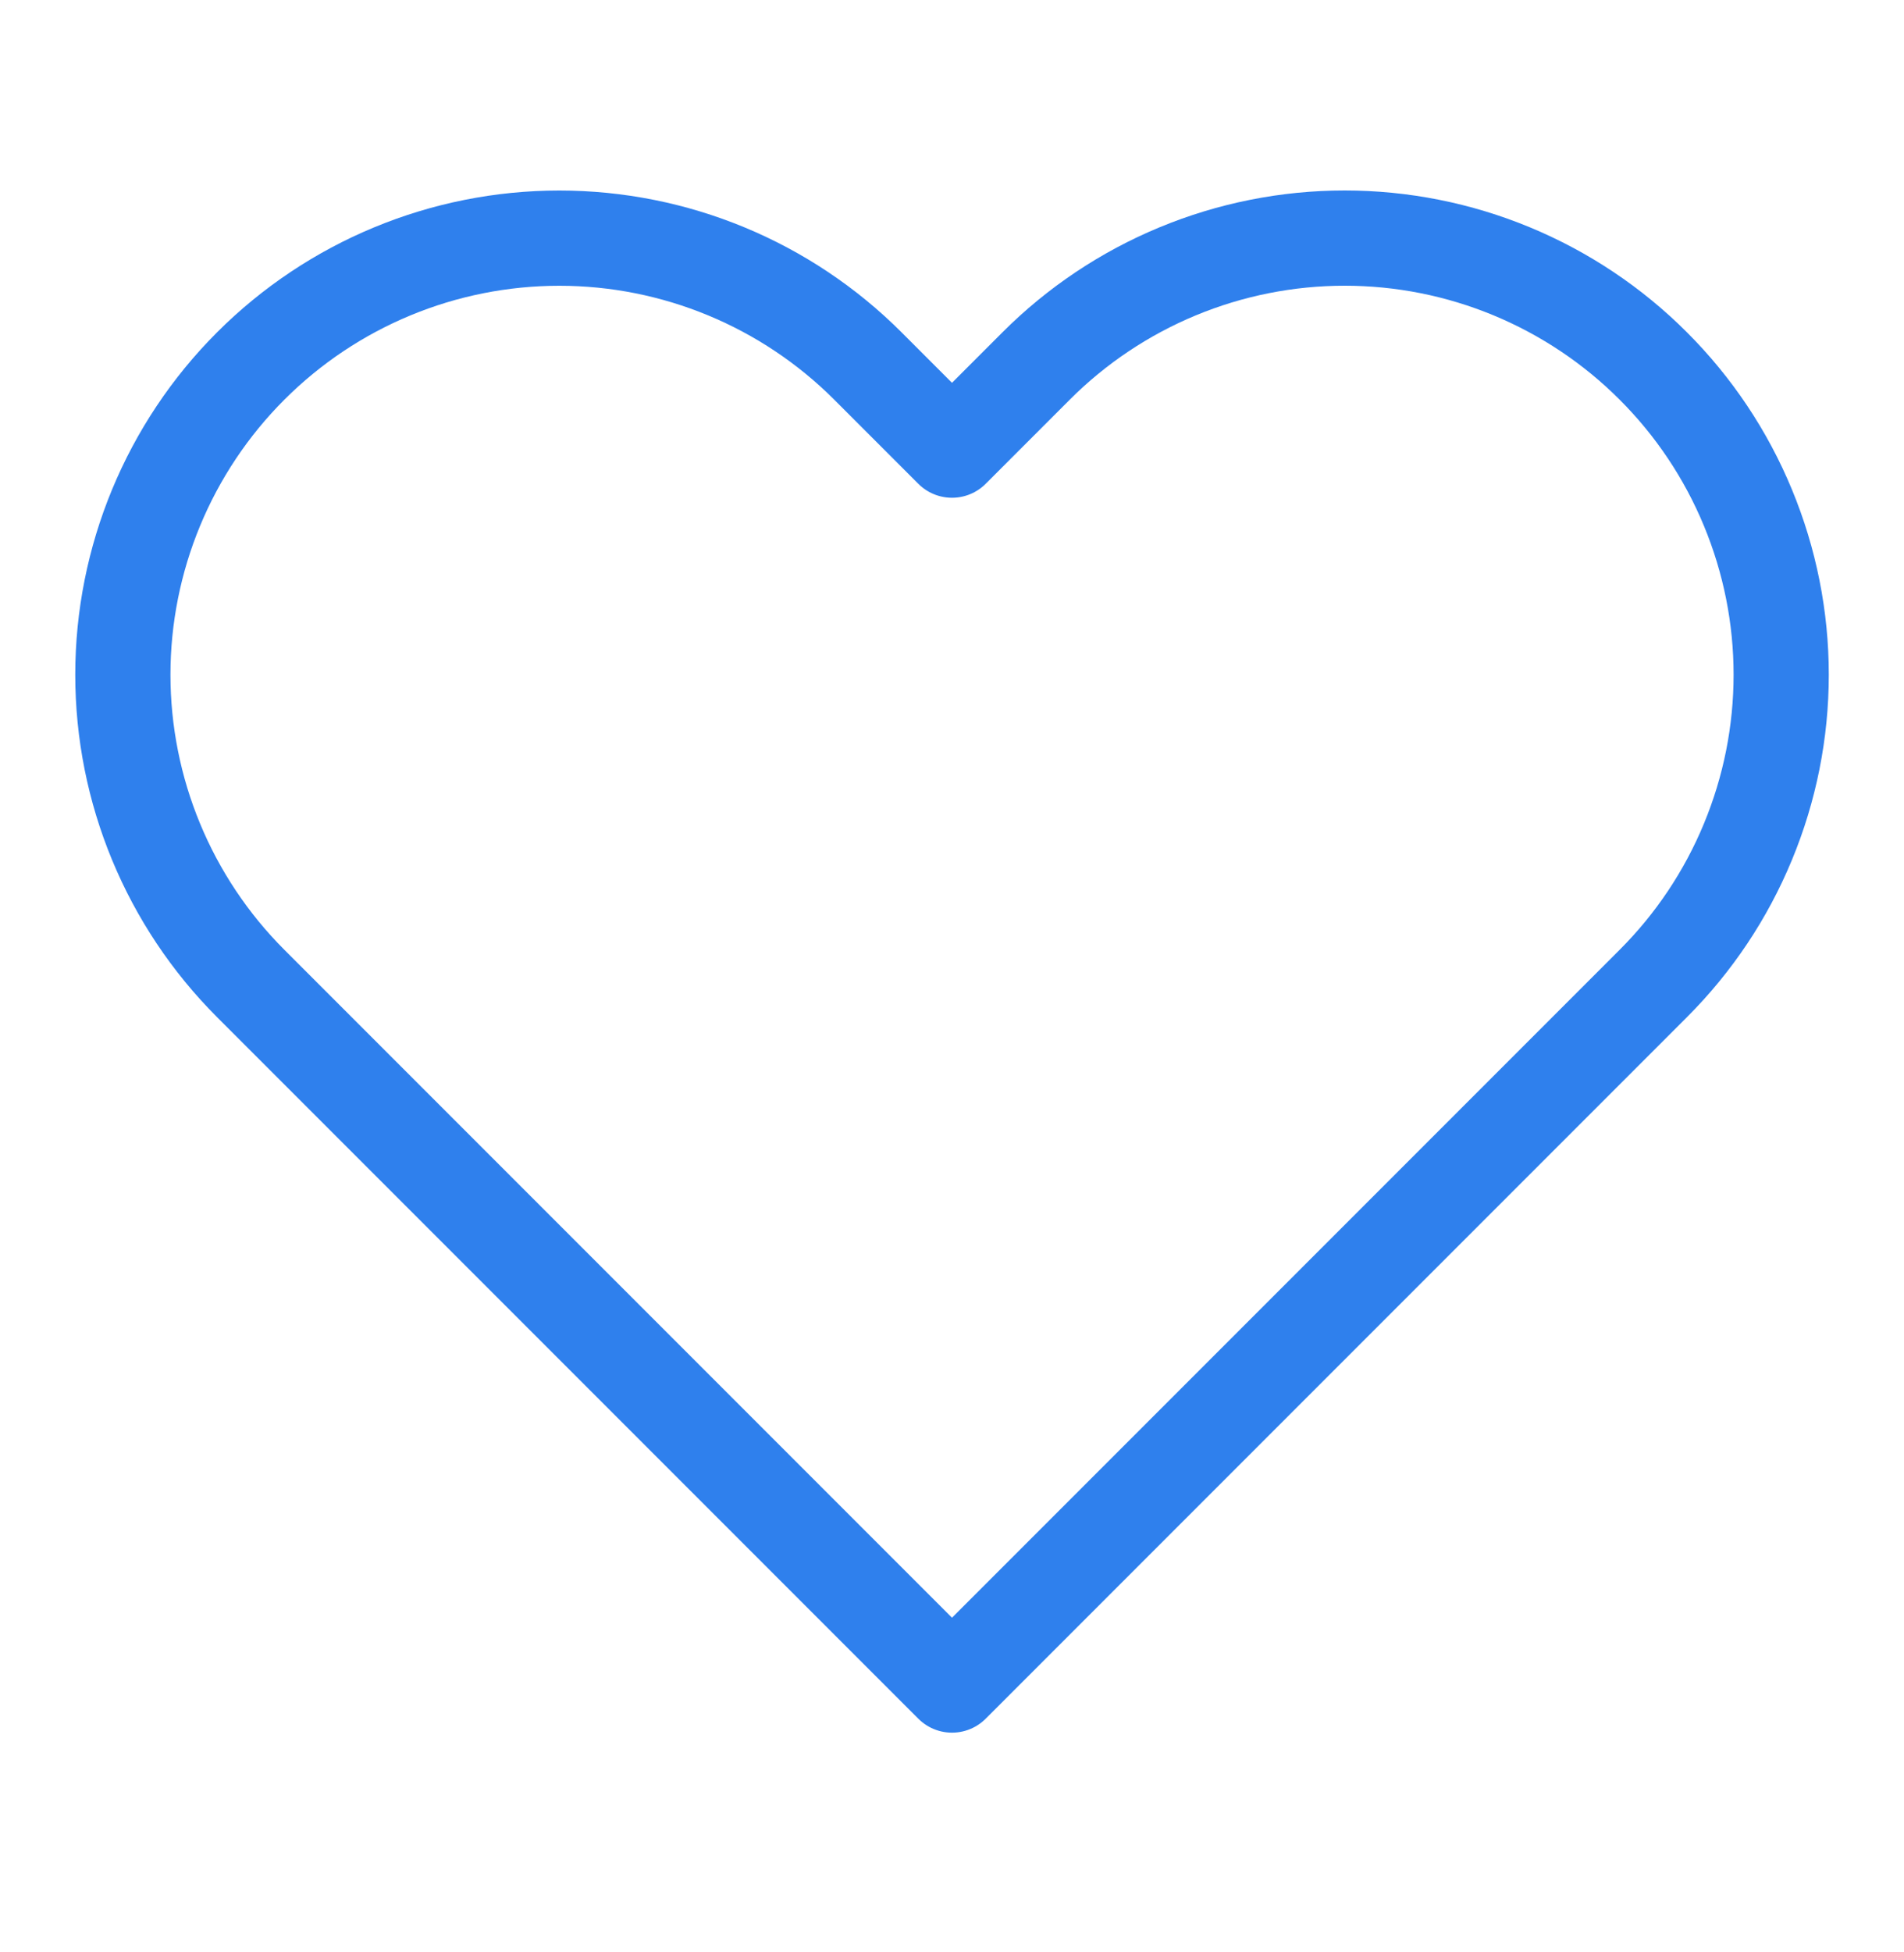 <svg width="40" height="41" viewBox="0 0 40 41" fill="none" xmlns="http://www.w3.org/2000/svg">
<path d="M34.733 7.686C33.882 6.834 32.871 6.159 31.759 5.698C30.646 5.237 29.454 5 28.25 5C27.046 5 25.854 5.237 24.741 5.698C23.629 6.159 22.618 6.834 21.767 7.686L20 9.453L18.233 7.686C16.514 5.967 14.182 5.001 11.75 5.001C9.318 5.001 6.986 5.967 5.267 7.686C3.547 9.406 2.581 11.738 2.581 14.169C2.581 16.601 3.547 18.933 5.267 20.653L7.033 22.419L20 35.386L32.967 22.419L34.733 20.653C35.585 19.802 36.261 18.791 36.721 17.678C37.182 16.566 37.42 15.374 37.42 14.169C37.42 12.965 37.182 11.773 36.721 10.661C36.261 9.548 35.585 8.537 34.733 7.686V7.686Z" stroke="#2F80ED" stroke-width="2" stroke-linecap="round" stroke-linejoin="round"/>
</svg>
